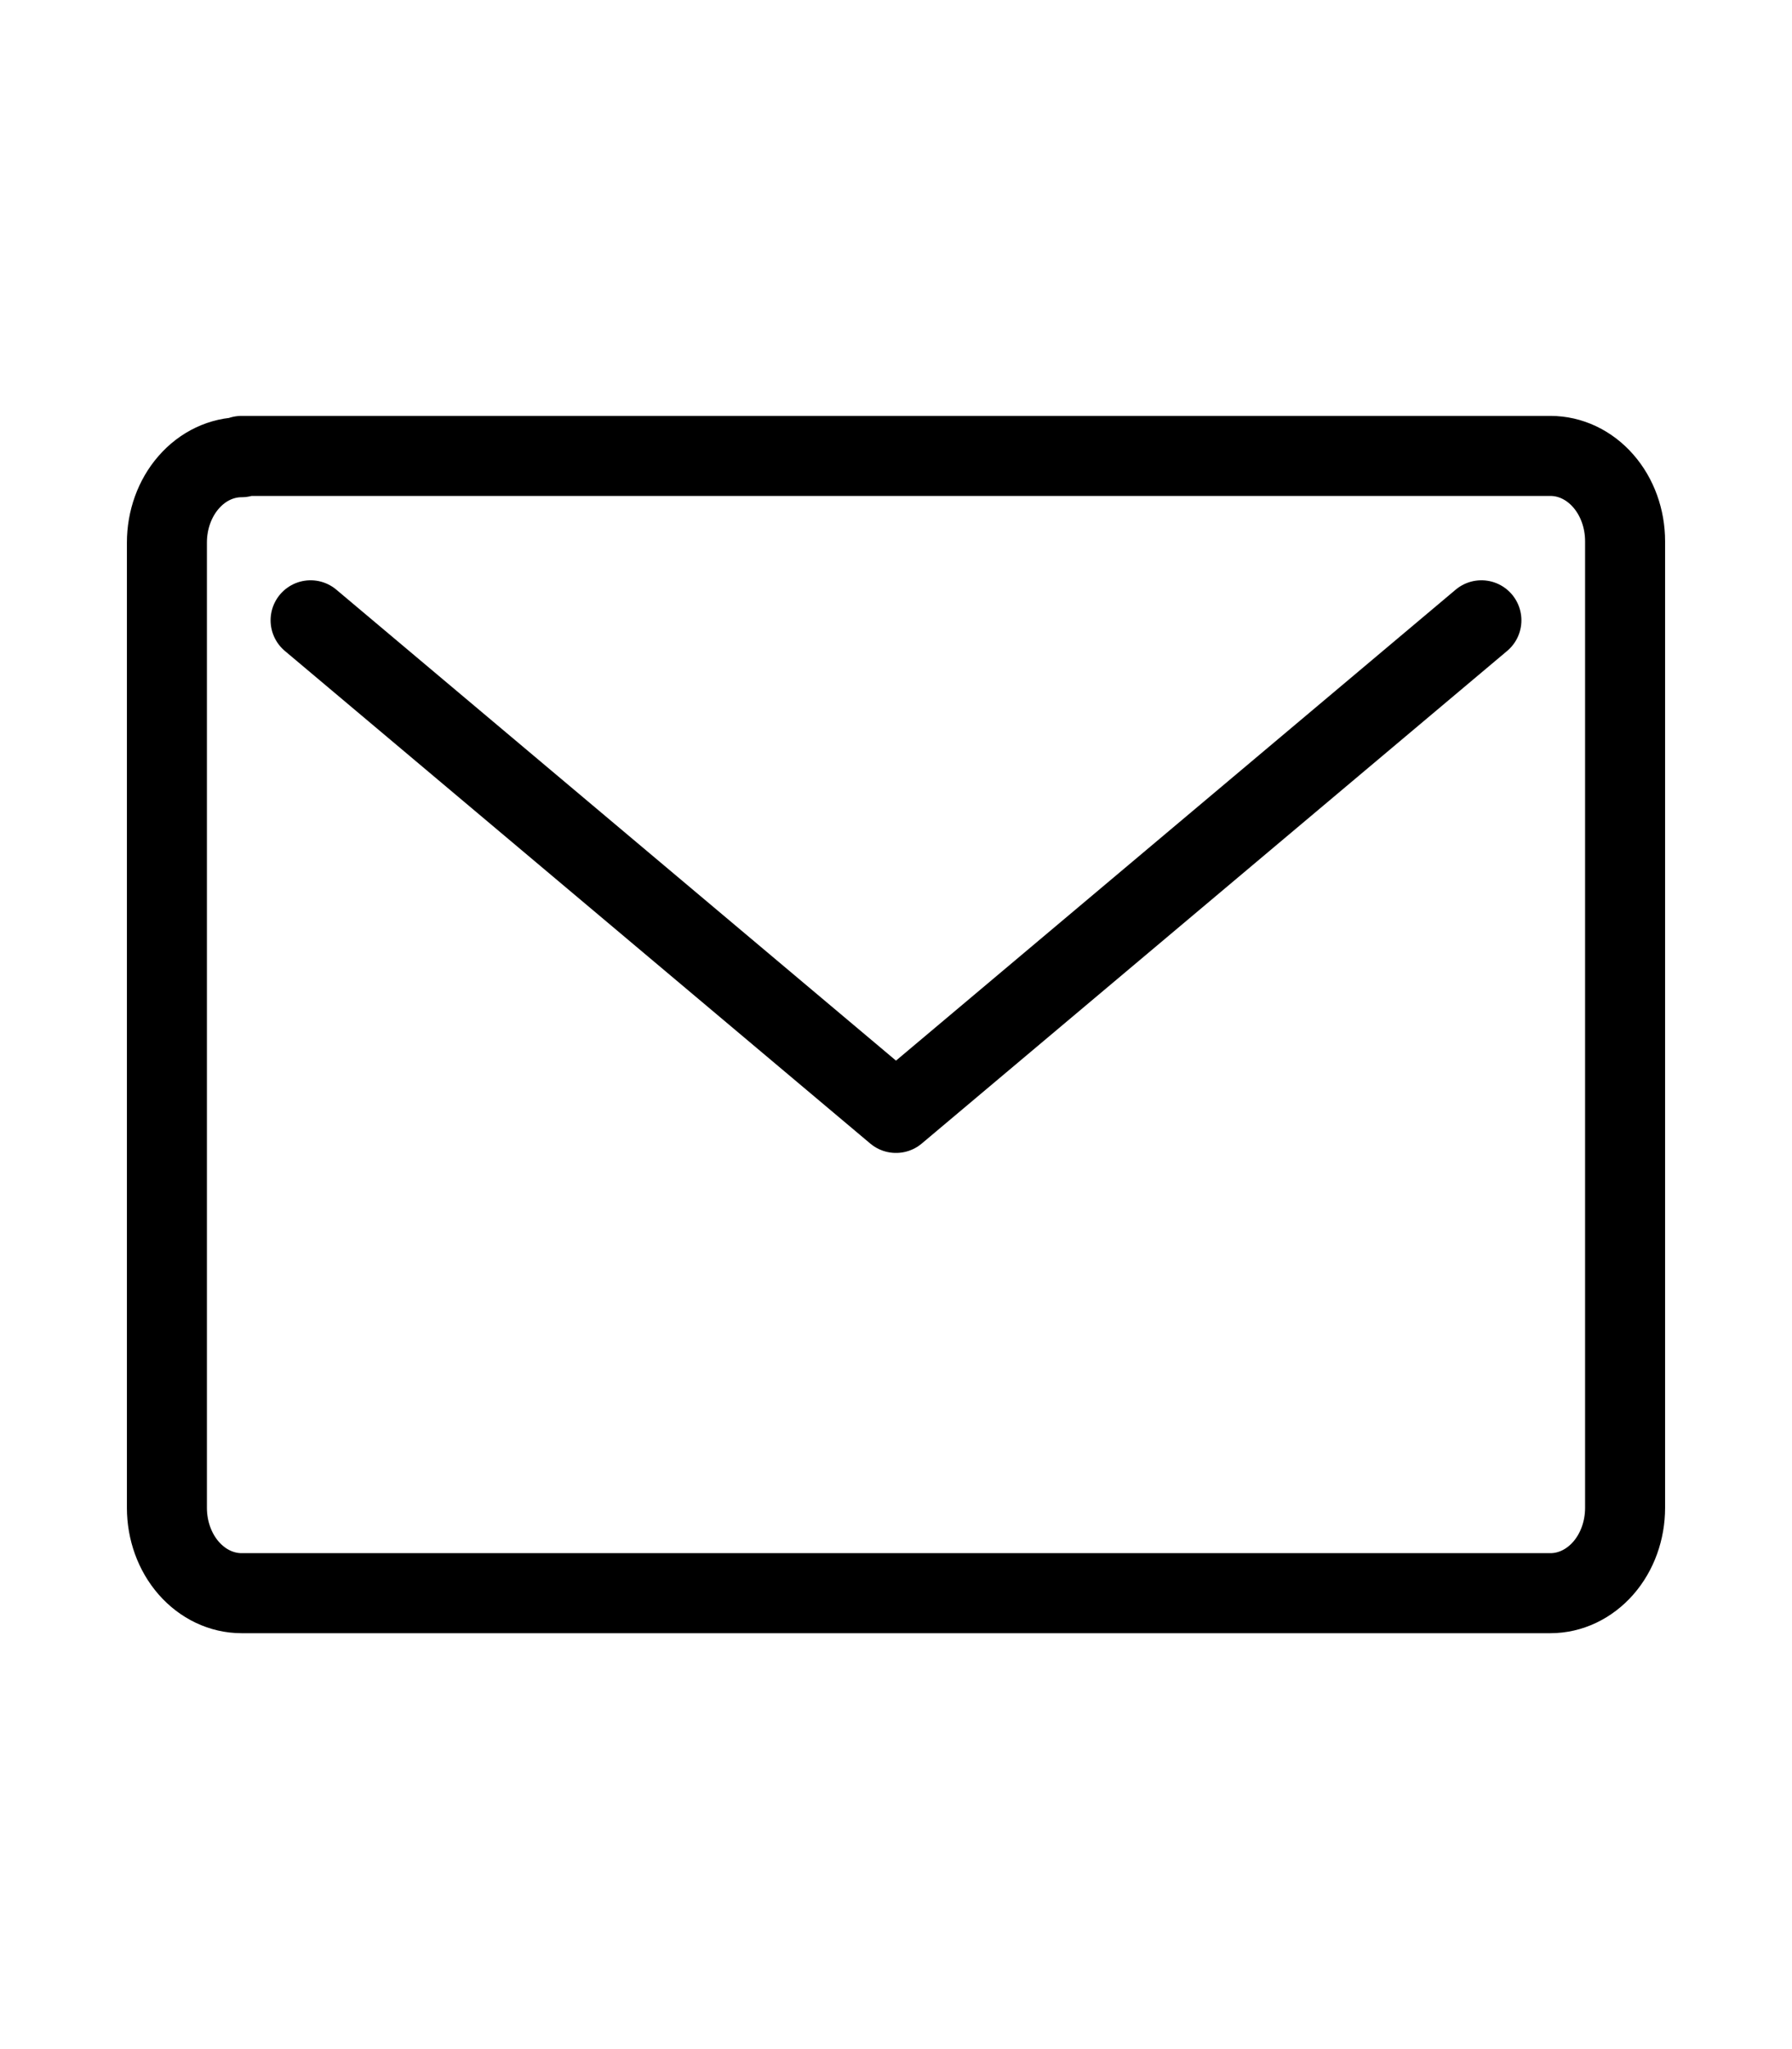 <svg width="28" height="32" viewBox="0 0 28 32" fill="none" xmlns="http://www.w3.org/2000/svg">
<path d="M23.147 9.687L14 17.38L4.853 9.687M3.774 7.14C3.465 7.14 3.168 7.28 2.949 7.531C2.73 7.781 2.608 8.12 2.608 8.473V23.547C2.608 23.9 2.73 24.239 2.949 24.489C3.168 24.739 3.465 24.88 3.774 24.88H24.226C24.535 24.88 24.832 24.739 25.051 24.489C25.27 24.239 25.392 23.9 25.392 23.547V8.453C25.392 8.1 25.27 7.761 25.051 7.511C24.832 7.26 24.535 7.12 24.226 7.12H3.774V7.14Z" stroke="black" stroke-width="1.25" stroke-linecap="round" stroke-linejoin="round"/>
</svg>
